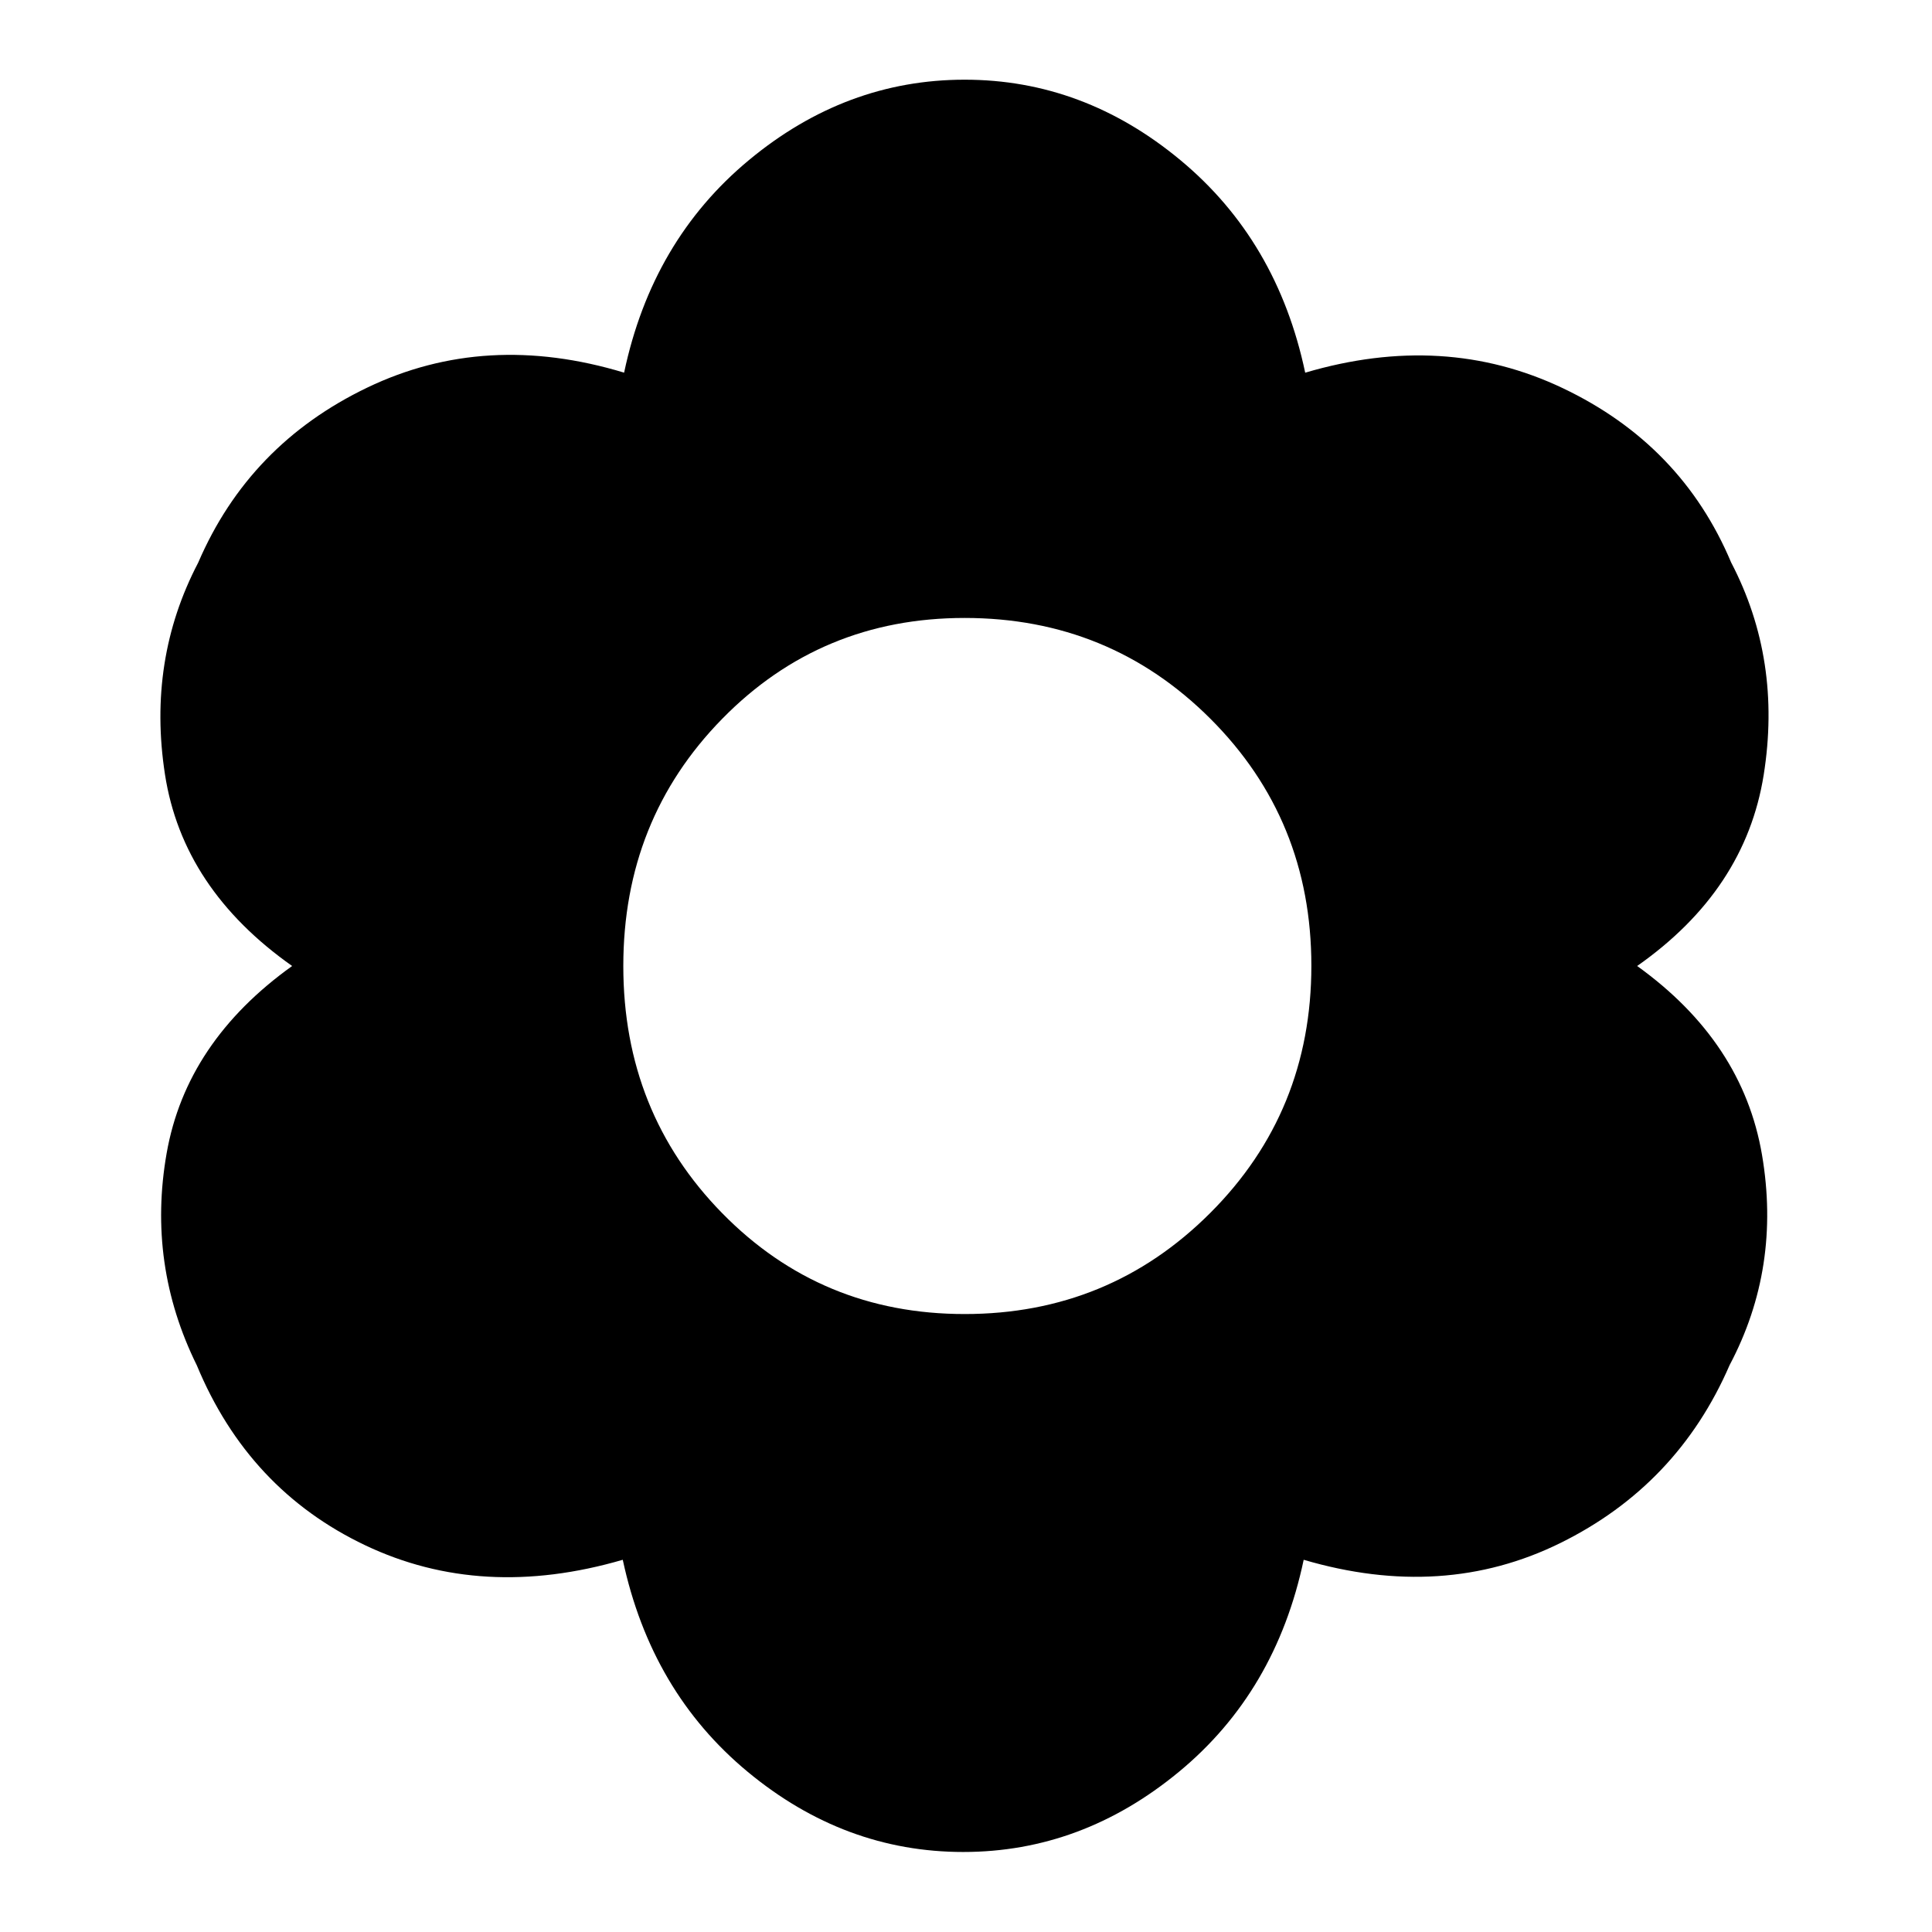 <svg xmlns="http://www.w3.org/2000/svg" height="40" viewBox="0 -960 960 960" width="40"><path d="M478.67-39.76q-59.04 0-107.08-39.78-48.05-39.77-62.14-105.41-69.96 20.38-127.98-7.21-58.02-27.59-83.67-89.41-24.72-50.1-14.99-105.42 9.73-55.32 62.36-93.01-54.39-38.35-63.19-95.17-8.81-56.82 16.49-105.22 25.3-58.85 84.1-87.05 58.8-28.2 127.55-7.39 13.85-65.62 61.99-105.59 48.15-39.98 107.22-39.98 59.08 0 107.22 39.98 48.15 39.97 62 105.61 68.98-20.39 128 7.69 59.01 28.07 83.65 86.61 25.29 48.44 16.16 105.63-9.14 57.19-62.86 94.88 52.48 37.74 62.03 93.82 9.55 56.08-16.1 104.51-25.87 59.67-84.1 88.39-58.23 28.71-127.53 8.33-13.85 65.64-62.05 105.41-48.2 39.78-107.08 39.78Zm.66-267.3q71.81 0 122.04-50.23 50.24-50.24 50.24-122.83t-50.14-122.71q-50.14-50.11-122.16-50.11-71.35 0-120.47 50.14-49.12 50.13-49.12 122.82t49.14 122.81q49.13 50.11 120.47 50.11Z"/></svg>